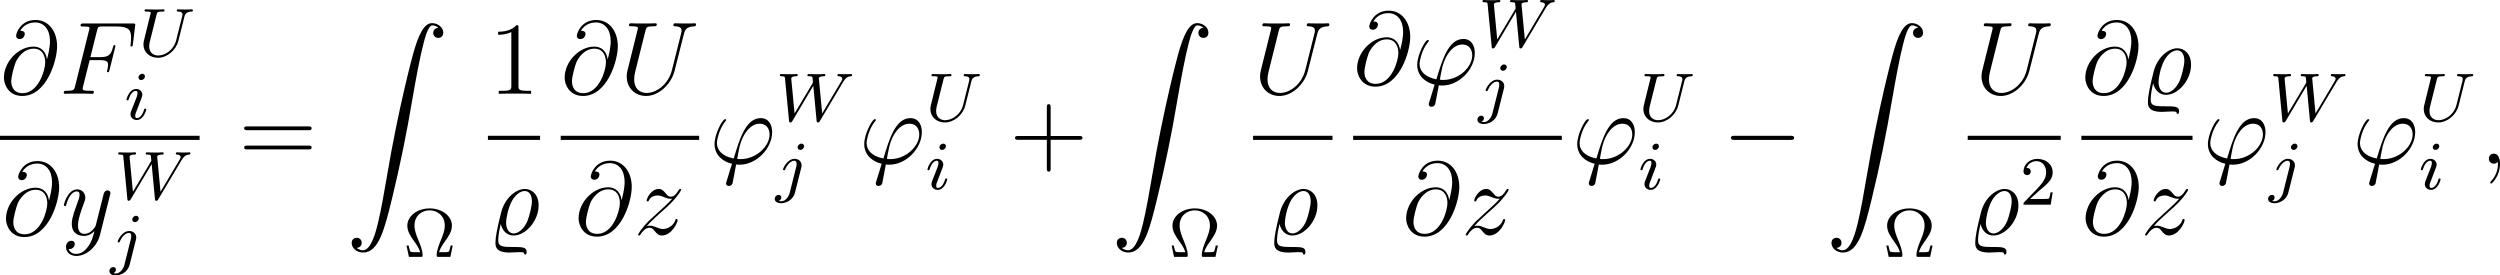 <?xml version='1.0' encoding='UTF-8'?>
<!-- This file was generated by dvisvgm 2.5 -->
<svg height='31.888pt' version='1.1' viewBox='88.53 78.708 289.467 31.888' width='289.467pt' xmlns='http://www.w3.org/2000/svg' xmlns:xlink='http://www.w3.org/1999/xlink'>
<defs>
<path d='M7.878 -2.75C8.082 -2.75 8.297 -2.75 8.297 -2.989S8.082 -3.228 7.878 -3.228H1.411C1.207 -3.228 0.992 -3.228 0.992 -2.989S1.207 -2.75 1.411 -2.75H7.878Z' id='g1-0'/>
<path d='M1.243 26.026C1.626 26.002 1.829 25.739 1.829 25.441C1.829 25.046 1.53 24.855 1.255 24.855C0.968 24.855 0.669 25.034 0.669 25.453C0.669 26.062 1.267 26.564 1.997 26.564C3.814 26.564 4.495 23.767 5.344 20.3C6.265 16.522 7.042 12.708 7.687 8.871C8.13 6.324 8.572 3.933 8.978 2.391C9.122 1.805 9.528 0.263 9.995 0.263C10.365 0.263 10.664 0.49 10.712 0.538C10.317 0.562 10.114 0.825 10.114 1.124C10.114 1.518 10.413 1.71 10.688 1.71C10.975 1.71 11.274 1.53 11.274 1.112C11.274 0.466 10.628 0 9.971 0C9.062 0 8.393 1.303 7.735 3.742C7.699 3.873 6.073 9.875 4.758 17.694C4.447 19.523 4.101 21.519 3.706 23.181C3.491 24.054 2.941 26.301 1.973 26.301C1.542 26.301 1.255 26.026 1.243 26.026Z' id='g0-90'/>
<path d='M4.77 -2.762H8.07C8.237 -2.762 8.452 -2.762 8.452 -2.977C8.452 -3.204 8.249 -3.204 8.07 -3.204H4.77V-6.504C4.77 -6.671 4.77 -6.886 4.555 -6.886C4.328 -6.886 4.328 -6.683 4.328 -6.504V-3.204H1.028C0.861 -3.204 0.646 -3.204 0.646 -2.989C0.646 -2.762 0.849 -2.762 1.028 -2.762H4.328V0.538C4.328 0.705 4.328 0.921 4.543 0.921C4.77 0.921 4.77 0.717 4.77 0.538V-2.762Z' id='g5-43'/>
<path d='M3.443 -7.663C3.443 -7.938 3.443 -7.95 3.204 -7.95C2.917 -7.627 2.319 -7.185 1.088 -7.185V-6.838C1.363 -6.838 1.961 -6.838 2.618 -7.149V-0.921C2.618 -0.49 2.582 -0.347 1.53 -0.347H1.16V0C1.482 -0.024 2.642 -0.024 3.037 -0.024S4.579 -0.024 4.902 0V-0.347H4.531C3.479 -0.347 3.443 -0.49 3.443 -0.921V-7.663Z' id='g5-49'/>
<path d='M8.07 -3.873C8.237 -3.873 8.452 -3.873 8.452 -4.089C8.452 -4.316 8.249 -4.316 8.07 -4.316H1.028C0.861 -4.316 0.646 -4.316 0.646 -4.101C0.646 -3.873 0.849 -3.873 1.028 -3.873H8.07ZM8.07 -1.65C8.237 -1.65 8.452 -1.65 8.452 -1.865C8.452 -2.092 8.249 -2.092 8.07 -2.092H1.028C0.861 -2.092 0.646 -2.092 0.646 -1.877C0.646 -1.65 0.849 -1.65 1.028 -1.65H8.07Z' id='g5-61'/>
<path d='M1.482 -1.219C1.71 -0.287 2.319 0.12 2.977 0.12C4.364 0.12 5.87 -1.578 5.87 -3.359C5.87 -4.639 5.093 -5.272 4.268 -5.272C3.312 -5.272 1.985 -4.316 1.53 -2.546C1.052 -0.658 0.873 0.323 0.873 0.933C0.873 1.339 0.873 2.092 2.487 2.092C2.905 2.092 3.228 2.044 3.634 2.044C3.885 2.044 4.136 2.044 4.184 2.14C4.196 2.164 4.184 2.2 4.196 2.2C4.196 2.283 4.244 2.319 4.316 2.319S4.483 2.319 4.483 2.008C4.483 1.447 3.957 1.447 2.798 1.447C1.47 1.447 1.196 1.327 1.196 0.622C1.196 0.072 1.375 -0.777 1.482 -1.219ZM2.989 -0.12C2.343 -0.12 2.104 -0.789 2.104 -1.375C2.104 -1.793 2.307 -2.965 2.738 -3.802C3.061 -4.447 3.67 -5.033 4.256 -5.033C4.794 -5.033 5.093 -4.543 5.093 -3.838C5.093 -3.228 4.77 -2.044 4.567 -1.542C4.184 -0.669 3.539 -0.12 2.989 -0.12Z' id='g3-37'/>
<path d='M3.599 -0.526C3.395 -0.526 3.216 -0.526 3.216 -0.586C3.216 -0.61 3.419 -1.733 3.491 -1.997C3.873 -3.527 4.782 -4.627 5.822 -4.627C6.599 -4.627 6.958 -4.041 6.958 -3.383C6.958 -2.02 5.428 -0.526 3.599 -0.526ZM3.084 0.096C3.156 0.108 3.276 0.12 3.491 0.12C5.452 0.12 7.257 -1.769 7.257 -3.658C7.257 -4.388 6.934 -5.272 5.93 -5.272C4.208 -5.272 3.479 -2.845 2.809 -0.598C1.435 -0.861 0.861 -1.59 0.861 -2.391C0.861 -2.714 1.112 -3.993 1.805 -4.854C1.937 -5.009 1.937 -5.033 1.937 -5.057C1.937 -5.153 1.841 -5.153 1.817 -5.153C1.494 -5.153 0.586 -3.407 0.586 -2.271C0.586 -0.933 1.638 -0.203 2.606 0.012L1.985 2.032C1.925 2.212 1.925 2.236 1.925 2.283C1.925 2.57 2.212 2.582 2.236 2.582C2.355 2.582 2.57 2.534 2.666 2.295C2.702 2.188 3.037 0.335 3.084 0.096Z' id='g3-39'/>
<path d='M2.331 0.048C2.331 -0.646 2.104 -1.16 1.614 -1.16C1.231 -1.16 1.04 -0.849 1.04 -0.586S1.219 0 1.626 0C1.781 0 1.913 -0.048 2.02 -0.155C2.044 -0.179 2.056 -0.179 2.068 -0.179C2.092 -0.179 2.092 -0.012 2.092 0.048C2.092 0.442 2.02 1.219 1.327 1.997C1.196 2.14 1.196 2.164 1.196 2.188C1.196 2.248 1.255 2.307 1.315 2.307C1.411 2.307 2.331 1.423 2.331 0.048Z' id='g3-59'/>
<path d='M5.428 -3.993C5.356 -4.663 4.937 -5.464 3.862 -5.464C2.176 -5.464 0.454 -3.754 0.454 -1.853C0.454 -1.124 0.956 0.251 2.582 0.251C5.404 0.251 6.611 -3.862 6.611 -5.499C6.611 -7.221 5.643 -8.548 4.113 -8.548C2.379 -8.548 1.865 -7.03 1.865 -6.707C1.865 -6.599 1.937 -6.336 2.271 -6.336C2.69 -6.336 2.869 -6.719 2.869 -6.922C2.869 -7.293 2.499 -7.293 2.343 -7.293C2.833 -8.177 3.742 -8.261 4.065 -8.261C5.117 -8.261 5.786 -7.424 5.786 -6.085C5.786 -5.32 5.559 -4.435 5.44 -3.993H5.428ZM2.618 -0.072C1.494 -0.072 1.303 -0.956 1.303 -1.459C1.303 -1.985 1.638 -3.216 1.817 -3.658C1.973 -4.017 2.654 -5.224 3.897 -5.224C4.985 -5.224 5.236 -4.28 5.236 -3.634C5.236 -2.75 4.459 -0.072 2.618 -0.072Z' id='g3-64'/>
<path d='M3.551 -3.897H4.698C5.607 -3.897 5.679 -3.694 5.679 -3.347C5.679 -3.192 5.655 -3.025 5.595 -2.762C5.571 -2.714 5.559 -2.654 5.559 -2.63C5.559 -2.546 5.607 -2.499 5.691 -2.499C5.786 -2.499 5.798 -2.546 5.846 -2.738L6.539 -5.523C6.539 -5.571 6.504 -5.643 6.42 -5.643C6.312 -5.643 6.3 -5.595 6.253 -5.392C6.001 -4.495 5.762 -4.244 4.722 -4.244H3.634L4.411 -7.34C4.519 -7.759 4.543 -7.795 5.033 -7.795H6.635C8.13 -7.795 8.345 -7.352 8.345 -6.504C8.345 -6.432 8.345 -6.169 8.309 -5.858C8.297 -5.81 8.273 -5.655 8.273 -5.607C8.273 -5.511 8.333 -5.475 8.404 -5.475C8.488 -5.475 8.536 -5.523 8.56 -5.738L8.811 -7.831C8.811 -7.867 8.835 -7.986 8.835 -8.01C8.835 -8.141 8.727 -8.141 8.512 -8.141H2.845C2.618 -8.141 2.499 -8.141 2.499 -7.926C2.499 -7.795 2.582 -7.795 2.786 -7.795C3.527 -7.795 3.527 -7.711 3.527 -7.58C3.527 -7.52 3.515 -7.472 3.479 -7.34L1.865 -0.885C1.757 -0.466 1.733 -0.347 0.897 -0.347C0.669 -0.347 0.55 -0.347 0.55 -0.132C0.55 0 0.658 0 0.729 0C0.956 0 1.196 -0.024 1.423 -0.024H2.977C3.24 -0.024 3.527 0 3.79 0C3.897 0 4.041 0 4.041 -0.215C4.041 -0.347 3.969 -0.347 3.706 -0.347C2.762 -0.347 2.738 -0.43 2.738 -0.61C2.738 -0.669 2.762 -0.765 2.786 -0.849L3.551 -3.897Z' id='g3-70'/>
<path d='M6.049 -2.75C5.631 -1.076 4.244 -0.096 3.12 -0.096C2.26 -0.096 1.674 -0.669 1.674 -1.662C1.674 -1.71 1.674 -2.068 1.805 -2.594L2.977 -7.293C3.084 -7.699 3.108 -7.819 3.957 -7.819C4.172 -7.819 4.292 -7.819 4.292 -8.034C4.292 -8.165 4.184 -8.165 4.113 -8.165C3.897 -8.165 3.646 -8.141 3.419 -8.141H2.008C1.781 -8.141 1.53 -8.165 1.303 -8.165C1.219 -8.165 1.076 -8.165 1.076 -7.938C1.076 -7.819 1.16 -7.819 1.387 -7.819C2.104 -7.819 2.104 -7.723 2.104 -7.592C2.104 -7.52 2.02 -7.173 1.961 -6.97L0.921 -2.786C0.885 -2.654 0.813 -2.331 0.813 -2.008C0.813 -0.693 1.757 0.251 3.061 0.251C4.268 0.251 5.607 -0.705 6.217 -2.224C6.3 -2.427 6.408 -2.845 6.48 -3.168C6.599 -3.599 6.85 -4.651 6.934 -4.961L7.388 -6.755C7.544 -7.376 7.639 -7.771 8.691 -7.819C8.787 -7.831 8.835 -7.926 8.835 -8.034C8.835 -8.165 8.727 -8.165 8.679 -8.165C8.512 -8.165 8.297 -8.141 8.13 -8.141H7.568C6.826 -8.141 6.444 -8.165 6.432 -8.165C6.36 -8.165 6.217 -8.165 6.217 -7.938C6.217 -7.819 6.312 -7.819 6.396 -7.819C7.113 -7.795 7.161 -7.52 7.161 -7.305C7.161 -7.197 7.161 -7.161 7.113 -6.994L6.049 -2.75Z' id='g3-85'/>
<path d='M3.144 1.339C2.821 1.793 2.355 2.2 1.769 2.2C1.626 2.2 1.052 2.176 0.873 1.626C0.909 1.638 0.968 1.638 0.992 1.638C1.351 1.638 1.59 1.327 1.59 1.052S1.363 0.681 1.184 0.681C0.992 0.681 0.574 0.825 0.574 1.411C0.574 2.02 1.088 2.439 1.769 2.439C2.965 2.439 4.172 1.339 4.507 0.012L5.679 -4.651C5.691 -4.71 5.715 -4.782 5.715 -4.854C5.715 -5.033 5.571 -5.153 5.392 -5.153C5.284 -5.153 5.033 -5.105 4.937 -4.746L4.053 -1.231C3.993 -1.016 3.993 -0.992 3.897 -0.861C3.658 -0.526 3.264 -0.12 2.69 -0.12C2.02 -0.12 1.961 -0.777 1.961 -1.1C1.961 -1.781 2.283 -2.702 2.606 -3.563C2.738 -3.909 2.809 -4.077 2.809 -4.316C2.809 -4.818 2.451 -5.272 1.865 -5.272C0.765 -5.272 0.323 -3.539 0.323 -3.443C0.323 -3.395 0.371 -3.335 0.454 -3.335C0.562 -3.335 0.574 -3.383 0.622 -3.551C0.909 -4.555 1.363 -5.033 1.829 -5.033C1.937 -5.033 2.14 -5.033 2.14 -4.639C2.14 -4.328 2.008 -3.981 1.829 -3.527C1.243 -1.961 1.243 -1.566 1.243 -1.279C1.243 -0.143 2.056 0.12 2.654 0.12C3.001 0.12 3.431 0.012 3.85 -0.43L3.862 -0.418C3.682 0.287 3.563 0.753 3.144 1.339Z' id='g3-121'/>
<path d='M1.518 -0.968C2.032 -1.554 2.451 -1.925 3.049 -2.463C3.766 -3.084 4.077 -3.383 4.244 -3.563C5.081 -4.388 5.499 -5.081 5.499 -5.177S5.404 -5.272 5.38 -5.272C5.296 -5.272 5.272 -5.224 5.212 -5.141C4.914 -4.627 4.627 -4.376 4.316 -4.376C4.065 -4.376 3.933 -4.483 3.706 -4.77C3.455 -5.069 3.252 -5.272 2.905 -5.272C2.032 -5.272 1.506 -4.184 1.506 -3.933C1.506 -3.897 1.518 -3.826 1.626 -3.826C1.722 -3.826 1.733 -3.873 1.769 -3.957C1.973 -4.435 2.546 -4.519 2.774 -4.519C3.025 -4.519 3.264 -4.435 3.515 -4.328C3.969 -4.136 4.16 -4.136 4.28 -4.136C4.364 -4.136 4.411 -4.136 4.471 -4.148C4.077 -3.682 3.431 -3.108 2.893 -2.618L1.686 -1.506C0.956 -0.765 0.514 -0.06 0.514 0.024C0.514 0.096 0.574 0.12 0.646 0.12S0.729 0.108 0.813 -0.036C1.004 -0.335 1.387 -0.777 1.829 -0.777C2.08 -0.777 2.2 -0.693 2.439 -0.395C2.666 -0.132 2.869 0.12 3.252 0.12C4.423 0.12 5.093 -1.399 5.093 -1.674C5.093 -1.722 5.081 -1.793 4.961 -1.793C4.866 -1.793 4.854 -1.745 4.818 -1.626C4.555 -0.921 3.85 -0.634 3.383 -0.634C3.132 -0.634 2.893 -0.717 2.642 -0.825C2.164 -1.016 2.032 -1.016 1.877 -1.016C1.757 -1.016 1.626 -1.016 1.518 -0.968Z' id='g3-122'/>
<path d='M5.731 -1.315H5.483C5.467 -1.235 5.38 -0.829 5.324 -0.693C5.284 -0.606 5.26 -0.542 4.79 -0.542H4.144C4.28 -1.012 4.519 -1.355 4.878 -1.865C5.228 -2.359 5.635 -2.933 5.635 -3.618C5.635 -4.702 4.519 -5.611 3.053 -5.611S0.47 -4.702 0.47 -3.618C0.47 -2.925 0.853 -2.383 1.291 -1.761C1.586 -1.355 1.825 -1.004 1.961 -0.542H1.315C0.845 -0.542 0.821 -0.606 0.781 -0.693C0.725 -0.829 0.638 -1.235 0.622 -1.315H0.375L0.654 0H2.016C2.184 0 2.24 0 2.24 -0.175C2.24 -0.757 1.961 -1.435 1.753 -1.929C1.53 -2.471 1.299 -3.045 1.299 -3.618C1.299 -4.806 2.2 -5.388 3.053 -5.388S4.806 -4.798 4.806 -3.618C4.806 -3.053 4.583 -2.503 4.384 -2.008C4.144 -1.427 3.866 -0.757 3.866 -0.183C3.866 0 3.913 0 4.097 0H5.452L5.731 -1.315Z' id='g4-10'/>
<path d='M2.248 -1.626C2.375 -1.745 2.71 -2.008 2.837 -2.12C3.332 -2.574 3.802 -3.013 3.802 -3.738C3.802 -4.686 3.005 -5.3 2.008 -5.3C1.052 -5.3 0.422 -4.575 0.422 -3.866C0.422 -3.475 0.733 -3.419 0.845 -3.419C1.012 -3.419 1.259 -3.539 1.259 -3.842C1.259 -4.256 0.861 -4.256 0.765 -4.256C0.996 -4.838 1.53 -5.037 1.921 -5.037C2.662 -5.037 3.045 -4.407 3.045 -3.738C3.045 -2.909 2.463 -2.303 1.522 -1.339L0.518 -0.303C0.422 -0.215 0.422 -0.199 0.422 0H3.571L3.802 -1.427H3.555C3.531 -1.267 3.467 -0.869 3.371 -0.717C3.324 -0.654 2.718 -0.654 2.59 -0.654H1.172L2.248 -1.626Z' id='g4-50'/>
<path d='M5.316 -4.575C5.412 -4.965 5.595 -5.157 6.161 -5.181C6.241 -5.181 6.304 -5.228 6.304 -5.332C6.304 -5.38 6.265 -5.444 6.185 -5.444C6.145 -5.444 5.97 -5.42 5.396 -5.42C4.758 -5.42 4.655 -5.444 4.583 -5.444C4.455 -5.444 4.431 -5.356 4.431 -5.292C4.431 -5.189 4.535 -5.181 4.607 -5.181C5.093 -5.165 5.093 -4.949 5.093 -4.838C5.093 -4.79 5.085 -4.75 5.077 -4.702C5.061 -4.647 4.4 -1.977 4.368 -1.873C4.081 -0.725 3.076 -0.096 2.287 -0.096C1.737 -0.096 1.243 -0.422 1.243 -1.156C1.243 -1.291 1.267 -1.506 1.299 -1.634L2.096 -4.822C2.168 -5.109 2.184 -5.181 2.766 -5.181C2.925 -5.181 3.021 -5.181 3.021 -5.332C3.021 -5.34 3.013 -5.444 2.885 -5.444C2.734 -5.444 2.542 -5.428 2.391 -5.42H1.889C1.124 -5.42 0.917 -5.444 0.861 -5.444C0.829 -5.444 0.701 -5.444 0.701 -5.292C0.701 -5.181 0.805 -5.181 0.933 -5.181C1.196 -5.181 1.427 -5.181 1.427 -5.053C1.427 -5.005 1.355 -4.718 1.307 -4.559L1.132 -3.858L0.717 -2.168C0.606 -1.73 0.574 -1.61 0.574 -1.395C0.574 -0.462 1.307 0.167 2.256 0.167C3.339 0.167 4.36 -0.749 4.615 -1.777L5.316 -4.575Z' id='g2-85'/>
<path d='M7.787 -4.487C8.145 -5.085 8.416 -5.157 8.679 -5.181C8.751 -5.189 8.847 -5.197 8.847 -5.332C8.847 -5.388 8.799 -5.444 8.735 -5.444C8.6 -5.444 8.727 -5.42 8.098 -5.42C7.572 -5.42 7.34 -5.444 7.301 -5.444C7.173 -5.444 7.149 -5.356 7.149 -5.292C7.149 -5.189 7.261 -5.181 7.285 -5.181C7.508 -5.173 7.707 -5.093 7.707 -4.894C7.707 -4.79 7.627 -4.655 7.588 -4.591L5.38 -0.877L5.005 -4.838C4.997 -4.854 4.989 -4.91 4.989 -4.933C4.989 -5.053 5.141 -5.181 5.531 -5.181C5.651 -5.181 5.746 -5.181 5.746 -5.332C5.746 -5.396 5.699 -5.444 5.619 -5.444S5.244 -5.428 5.165 -5.42H4.686C3.977 -5.42 3.889 -5.444 3.826 -5.444C3.794 -5.444 3.666 -5.444 3.666 -5.292C3.666 -5.181 3.77 -5.181 3.889 -5.181C4.224 -5.181 4.248 -5.117 4.264 -5.005C4.264 -4.989 4.312 -4.527 4.312 -4.503S4.312 -4.439 4.256 -4.352L2.184 -0.877L1.809 -4.798C1.809 -4.838 1.801 -4.902 1.801 -4.941C1.801 -5.005 1.865 -5.181 2.351 -5.181C2.439 -5.181 2.55 -5.181 2.55 -5.332C2.55 -5.396 2.495 -5.444 2.423 -5.444C2.343 -5.444 2.048 -5.428 1.969 -5.42H1.49C0.757 -5.42 0.725 -5.444 0.63 -5.444C0.502 -5.444 0.478 -5.356 0.478 -5.292C0.478 -5.181 0.59 -5.181 0.677 -5.181C1.052 -5.181 1.06 -5.125 1.076 -4.926L1.538 -0.064C1.554 0.088 1.562 0.167 1.698 0.167C1.761 0.167 1.841 0.143 1.929 0L4.352 -4.081L4.734 -0.056C4.75 0.088 4.758 0.167 4.886 0.167C5.021 0.167 5.069 0.08 5.117 0L7.787 -4.487Z' id='g2-87'/>
<path d='M2.375 -4.973C2.375 -5.149 2.248 -5.276 2.064 -5.276C1.857 -5.276 1.626 -5.085 1.626 -4.846C1.626 -4.67 1.753 -4.543 1.937 -4.543C2.144 -4.543 2.375 -4.734 2.375 -4.973ZM1.211 -2.048L0.781 -0.948C0.741 -0.829 0.701 -0.733 0.701 -0.598C0.701 -0.207 1.004 0.08 1.427 0.08C2.2 0.08 2.527 -1.036 2.527 -1.14C2.527 -1.219 2.463 -1.243 2.407 -1.243C2.311 -1.243 2.295 -1.188 2.271 -1.108C2.088 -0.47 1.761 -0.143 1.443 -0.143C1.347 -0.143 1.251 -0.183 1.251 -0.399C1.251 -0.59 1.307 -0.733 1.411 -0.98C1.49 -1.196 1.57 -1.411 1.658 -1.626L1.905 -2.271C1.977 -2.455 2.072 -2.702 2.072 -2.837C2.072 -3.236 1.753 -3.515 1.347 -3.515C0.574 -3.515 0.239 -2.399 0.239 -2.295C0.239 -2.224 0.295 -2.192 0.359 -2.192C0.462 -2.192 0.47 -2.24 0.494 -2.319C0.717 -3.076 1.084 -3.292 1.323 -3.292C1.435 -3.292 1.514 -3.252 1.514 -3.029C1.514 -2.949 1.506 -2.837 1.427 -2.598L1.211 -2.048Z' id='g2-105'/>
<path d='M3.292 -4.973C3.292 -5.125 3.172 -5.276 2.981 -5.276C2.742 -5.276 2.534 -5.053 2.534 -4.846C2.534 -4.694 2.654 -4.543 2.845 -4.543C3.084 -4.543 3.292 -4.766 3.292 -4.973ZM1.626 0.399C1.506 0.885 1.116 1.403 0.63 1.403C0.502 1.403 0.383 1.371 0.367 1.363C0.614 1.243 0.646 1.028 0.646 0.956C0.646 0.765 0.502 0.662 0.335 0.662C0.104 0.662 -0.112 0.861 -0.112 1.124C-0.112 1.427 0.183 1.626 0.638 1.626C1.124 1.626 2 1.323 2.24 0.367L2.957 -2.487C2.981 -2.582 2.997 -2.646 2.997 -2.766C2.997 -3.204 2.646 -3.515 2.184 -3.515C1.339 -3.515 0.845 -2.399 0.845 -2.295C0.845 -2.224 0.901 -2.192 0.964 -2.192C1.052 -2.192 1.06 -2.216 1.116 -2.335C1.355 -2.885 1.761 -3.292 2.16 -3.292C2.327 -3.292 2.423 -3.18 2.423 -2.917C2.423 -2.805 2.399 -2.694 2.375 -2.582L1.626 0.399Z' id='g2-106'/>
</defs>
<g id='page1'>
<use x='88.53' xlink:href='#g3-64' y='89.569'/>
<use x='95.36' xlink:href='#g3-70' y='89.569'/>
<use x='104.563' xlink:href='#g2-85' y='85.231'/>
<use x='102.937' xlink:href='#g2-105' y='92.525'/>
<rect height='0.478' width='23.11' x='88.53' y='94.429'/>
<use x='88.769' xlink:href='#g3-64' y='105.906'/>
<use x='95.599' xlink:href='#g3-121' y='105.906'/>
<use x='101.736' xlink:href='#g2-87' y='101.788'/>
<use x='101.307' xlink:href='#g2-106' y='108.97'/>
<use x='116.156' xlink:href='#g5-61' y='97.657'/>
<use x='128.581' xlink:href='#g0-90' y='81.385'/>
<use x='135.223' xlink:href='#g4-10' y='108.45'/>
<use x='145.118' xlink:href='#g5-49' y='89.569'/>
<rect height='0.478' width='6.038' x='145.025' y='94.429'/>
<use x='145.025' xlink:href='#g3-37' y='105.858'/>
<use x='153.454' xlink:href='#g3-64' y='89.569'/>
<use x='160.284' xlink:href='#g3-85' y='89.569'/>
<rect height='0.478' width='16.029' x='153.454' y='94.429'/>
<use x='155.068' xlink:href='#g3-64' y='105.858'/>
<use x='161.898' xlink:href='#g3-122' y='105.858'/>
<use x='170.678' xlink:href='#g3-39' y='97.657'/>
<use x='178.347' xlink:href='#g2-87' y='92.721'/>
<use x='178.347' xlink:href='#g2-106' y='100.613'/>
<use x='188.011' xlink:href='#g3-39' y='97.657'/>
<use x='195.679' xlink:href='#g2-85' y='92.721'/>
<use x='195.679' xlink:href='#g2-105' y='100.613'/>
<use x='205.412' xlink:href='#g5-43' y='97.657'/>
<use x='217.173' xlink:href='#g0-90' y='81.385'/>
<use x='223.815' xlink:href='#g4-10' y='108.45'/>
<use x='233.617' xlink:href='#g3-85' y='89.569'/>
<rect height='0.478' width='9.199' x='233.617' y='94.429'/>
<use x='235.198' xlink:href='#g3-37' y='105.858'/>
<use x='245.207' xlink:href='#g3-64' y='88.49'/>
<use x='252.037' xlink:href='#g3-39' y='88.49'/>
<use x='259.705' xlink:href='#g2-87' y='84.151'/>
<use x='259.705' xlink:href='#g2-106' y='91.445'/>
<rect height='0.478' width='24.162' x='245.207' y='94.429'/>
<use x='250.888' xlink:href='#g3-64' y='105.858'/>
<use x='257.718' xlink:href='#g3-122' y='105.858'/>
<use x='270.565' xlink:href='#g3-39' y='97.657'/>
<use x='278.233' xlink:href='#g2-85' y='92.721'/>
<use x='278.233' xlink:href='#g2-105' y='100.613'/>
<use x='287.966' xlink:href='#g1-0' y='97.657'/>
<use x='299.921' xlink:href='#g0-90' y='81.385'/>
<use x='306.563' xlink:href='#g4-10' y='108.45'/>
<use x='317.15' xlink:href='#g3-85' y='89.569'/>
<rect height='0.478' width='10.77' x='316.365' y='94.429'/>
<use x='316.365' xlink:href='#g3-37' y='105.858'/>
<use x='322.403' xlink:href='#g4-50' y='102.404'/>
<use x='329.526' xlink:href='#g3-64' y='89.569'/>
<use x='336.356' xlink:href='#g3-37' y='89.569'/>
<rect height='0.478' width='12.868' x='329.526' y='94.429'/>
<use x='329.559' xlink:href='#g3-64' y='105.858'/>
<use x='336.389' xlink:href='#g3-122' y='105.858'/>
<use x='343.589' xlink:href='#g3-39' y='97.657'/>
<use x='351.257' xlink:href='#g2-87' y='92.721'/>
<use x='351.257' xlink:href='#g2-106' y='100.613'/>
<use x='360.921' xlink:href='#g3-39' y='97.657'/>
<use x='368.59' xlink:href='#g2-85' y='92.721'/>
<use x='368.59' xlink:href='#g2-105' y='100.613'/>
<use x='375.666' xlink:href='#g3-59' y='97.657'/>
</g>
</svg>